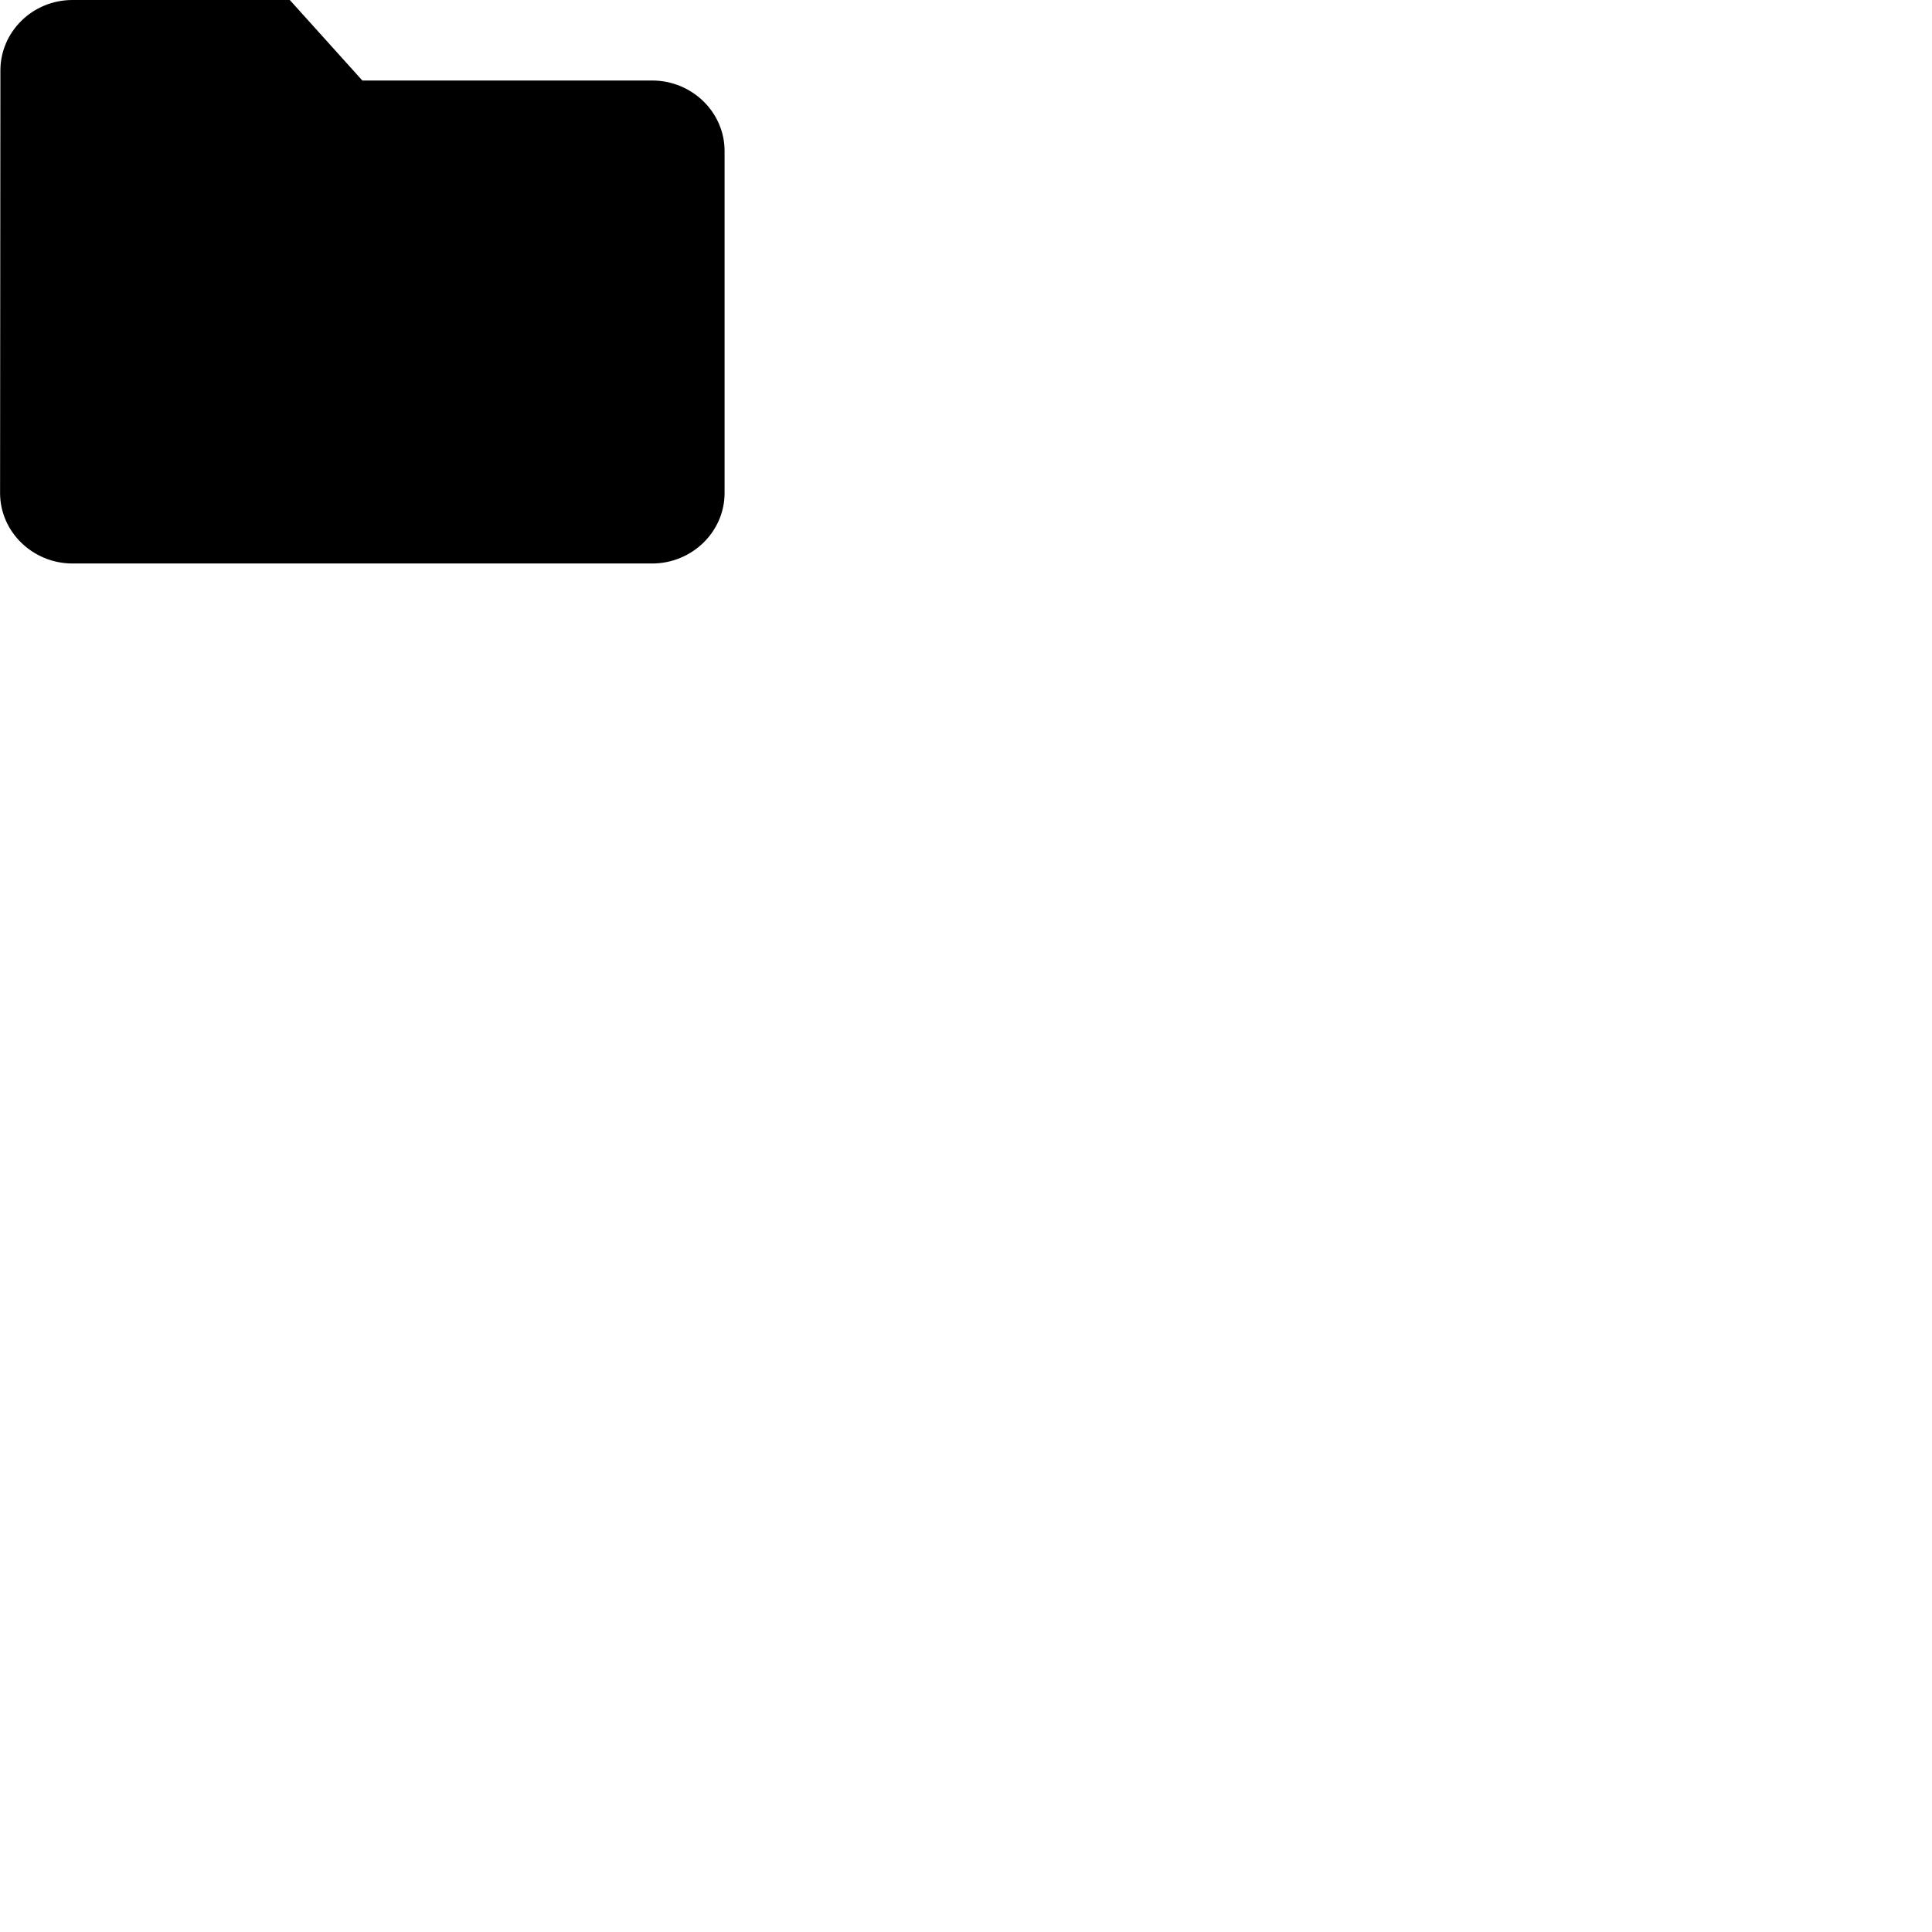 <svg id="svg6" height="24" version="1.1" viewBox="0 0 24 24" width="24" xmlns="http://www.w3.org/2000/svg"><path id="path4" d="m3.6 0h-2.7c-.495 0-.895.394-.895.875l-.004 5.25c0 .481.405.875.9.875h7.2c.495 0 .9-.394.9-.875v-4.25c0-.481-.405-.875-.9-.875h-3.6z" stroke-width="1"/></svg>